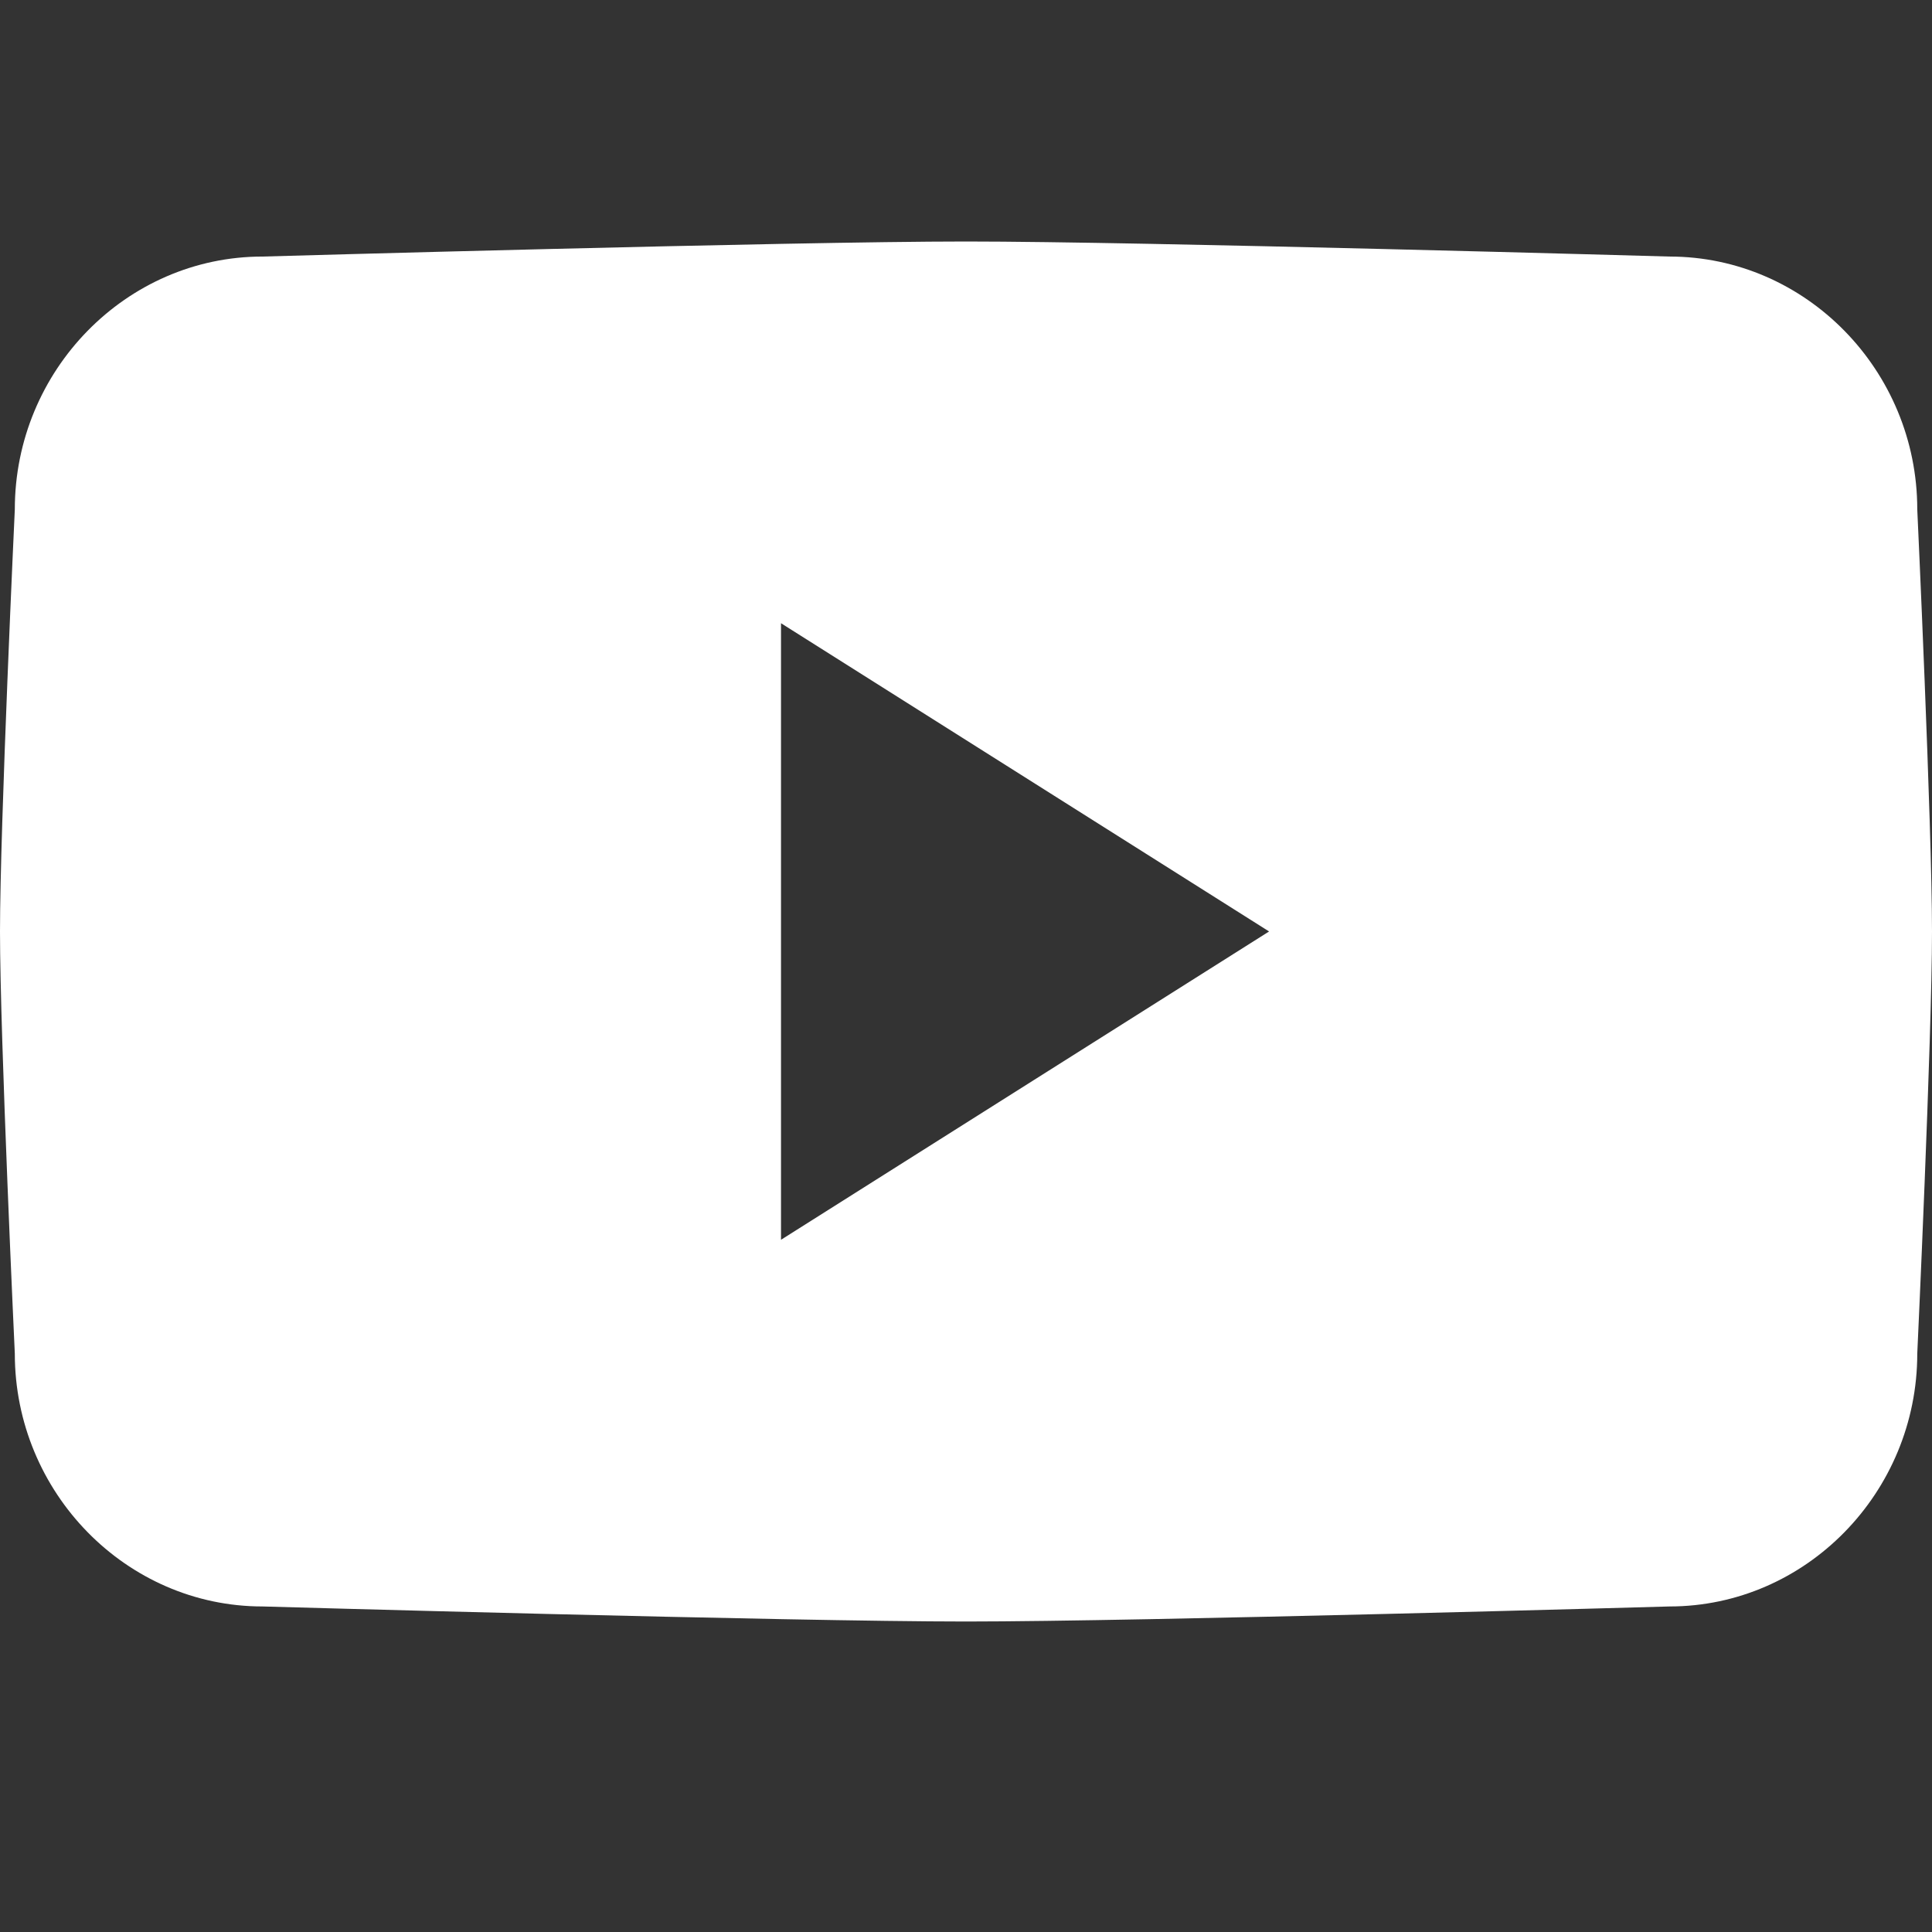 <?xml version="1.0" encoding="UTF-8"?>
<svg width="24px" height="24px" viewBox="0 0 24 24" version="1.1" xmlns="http://www.w3.org/2000/svg" xmlns:xlink="http://www.w3.org/1999/xlink">
    <rect x="0" y="0" width="24" height="24" fill="#333333" stroke="none"/>
    <title>B2ACEB87-DB4C-4FA6-B901-8A36CF391F06</title>
    <g id="Page-1" stroke="none" stroke-width="1" fill="none" fill-rule="evenodd">
        <g id="D_Catalogo" transform="translate(-393, -1477)" fill="#FFFFFF">
            <g id="Footer/completo/desktop" transform="translate(0, 1433)">
                <g id="icon/social/youtube" transform="translate(393, 44)">
                    <path d="M9.702,15.401 L9.702,7.742 L15.765,11.571 L9.702,15.401 Z M23.817,6.328 C23.817,4.601 22.432,3.187 20.739,3.187 C20.739,3.187 14.185,3 12,3 C9.815,3 3.261,3.187 3.261,3.187 C1.569,3.187 0.184,4.601 0.184,6.328 C0.184,6.328 0,10.259 0,11.571 C0,12.884 0.184,16.815 0.184,16.815 C0.184,18.542 1.569,19.956 3.261,19.956 C3.261,19.956 9.815,20.143 12,20.143 C14.185,20.143 20.739,19.956 20.739,19.956 C22.432,19.956 23.817,18.542 23.817,16.815 C23.817,16.815 24,12.888 24,11.571 C24,10.255 23.817,6.328 23.817,6.328 L23.817,6.328 Z" id="Fill-1"></path>
                </g>
            </g>
        </g>
    </g>
</svg>